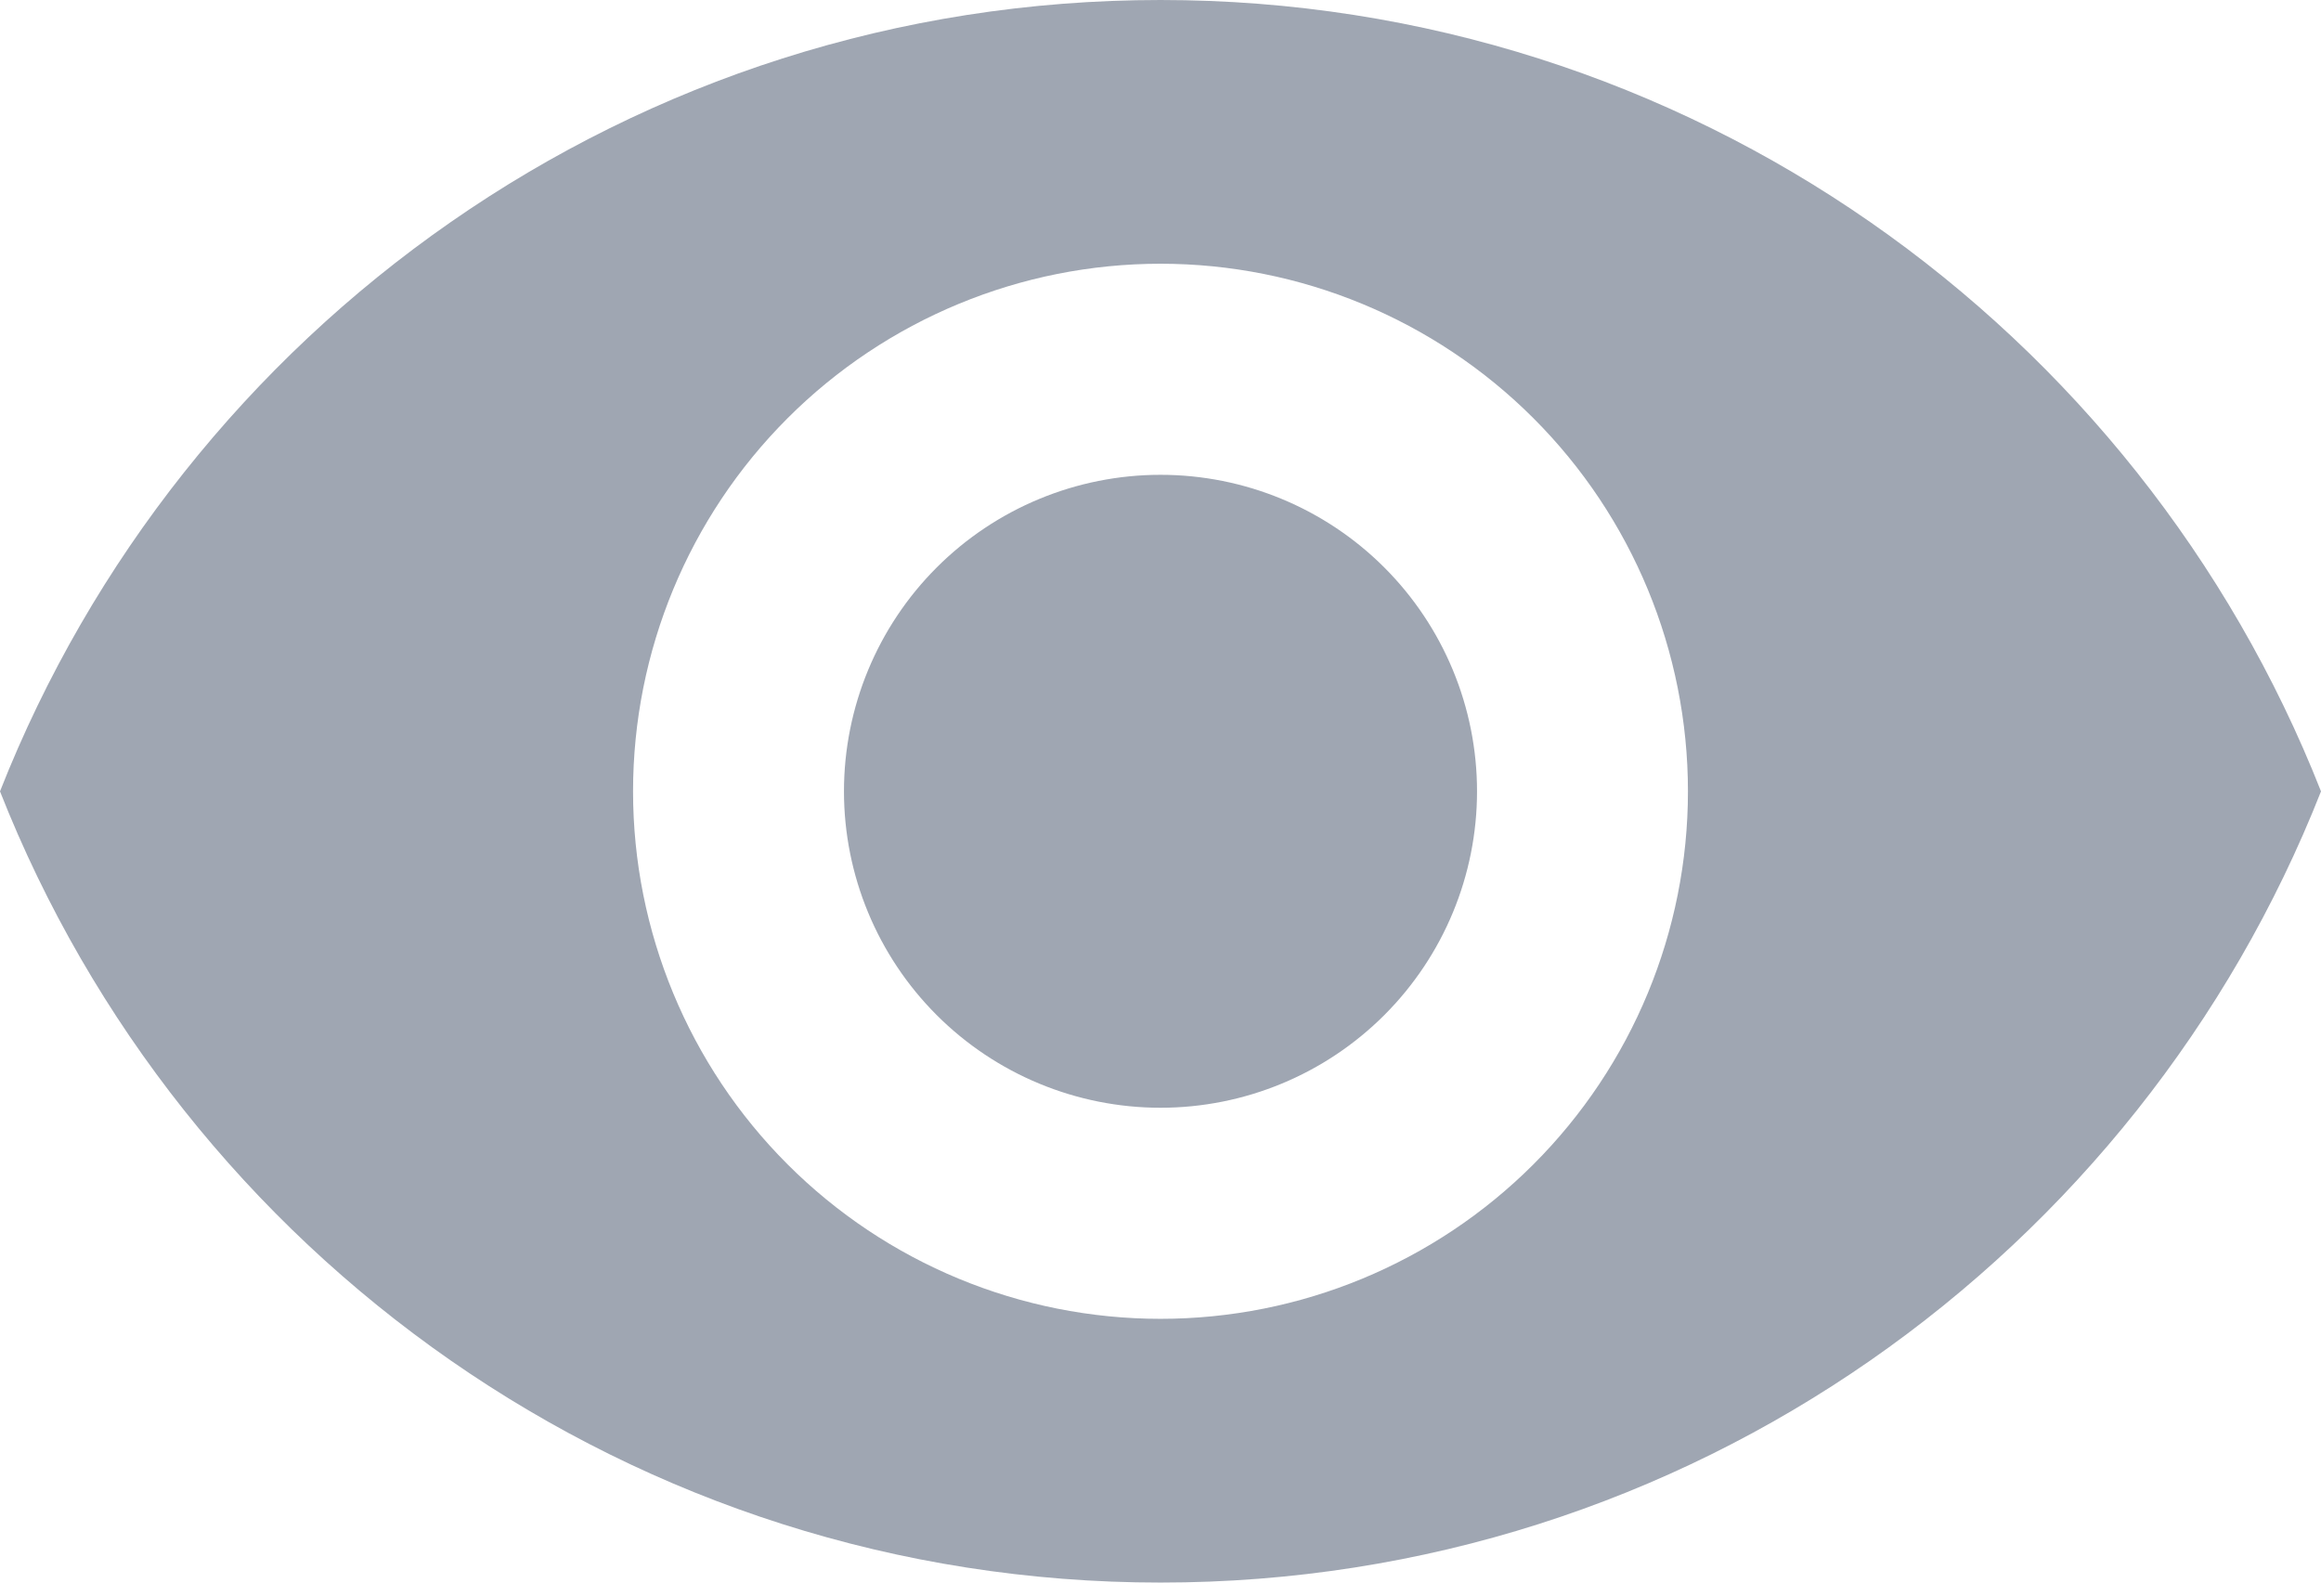 <svg width="16" height="11" viewBox="0 0 16 11" fill="none" xmlns="http://www.w3.org/2000/svg">
<path d="M8 3.273C7.421 3.273 6.866 3.503 6.457 3.912C6.048 4.321 5.818 4.876 5.818 5.455C5.818 6.033 6.048 6.588 6.457 6.997C6.866 7.406 7.421 7.636 8 7.636C8.579 7.636 9.134 7.406 9.543 6.997C9.952 6.588 10.182 6.033 10.182 5.455C10.182 4.876 9.952 4.321 9.543 3.912C9.134 3.503 8.579 3.273 8 3.273ZM8 9.091C7.036 9.091 6.111 8.708 5.429 8.026C4.747 7.344 4.364 6.419 4.364 5.455C4.364 4.49 4.747 3.565 5.429 2.883C6.111 2.201 7.036 1.818 8 1.818C8.964 1.818 9.889 2.201 10.571 2.883C11.253 3.565 11.636 4.49 11.636 5.455C11.636 6.419 11.253 7.344 10.571 8.026C9.889 8.708 8.964 9.091 8 9.091ZM8 0C4.364 0 1.258 2.262 0 5.455C1.258 8.647 4.364 10.909 8 10.909C11.636 10.909 14.742 8.647 16 5.455C14.742 2.262 11.636 0 8 0Z" fill="#9FA6B2"/>
</svg>
